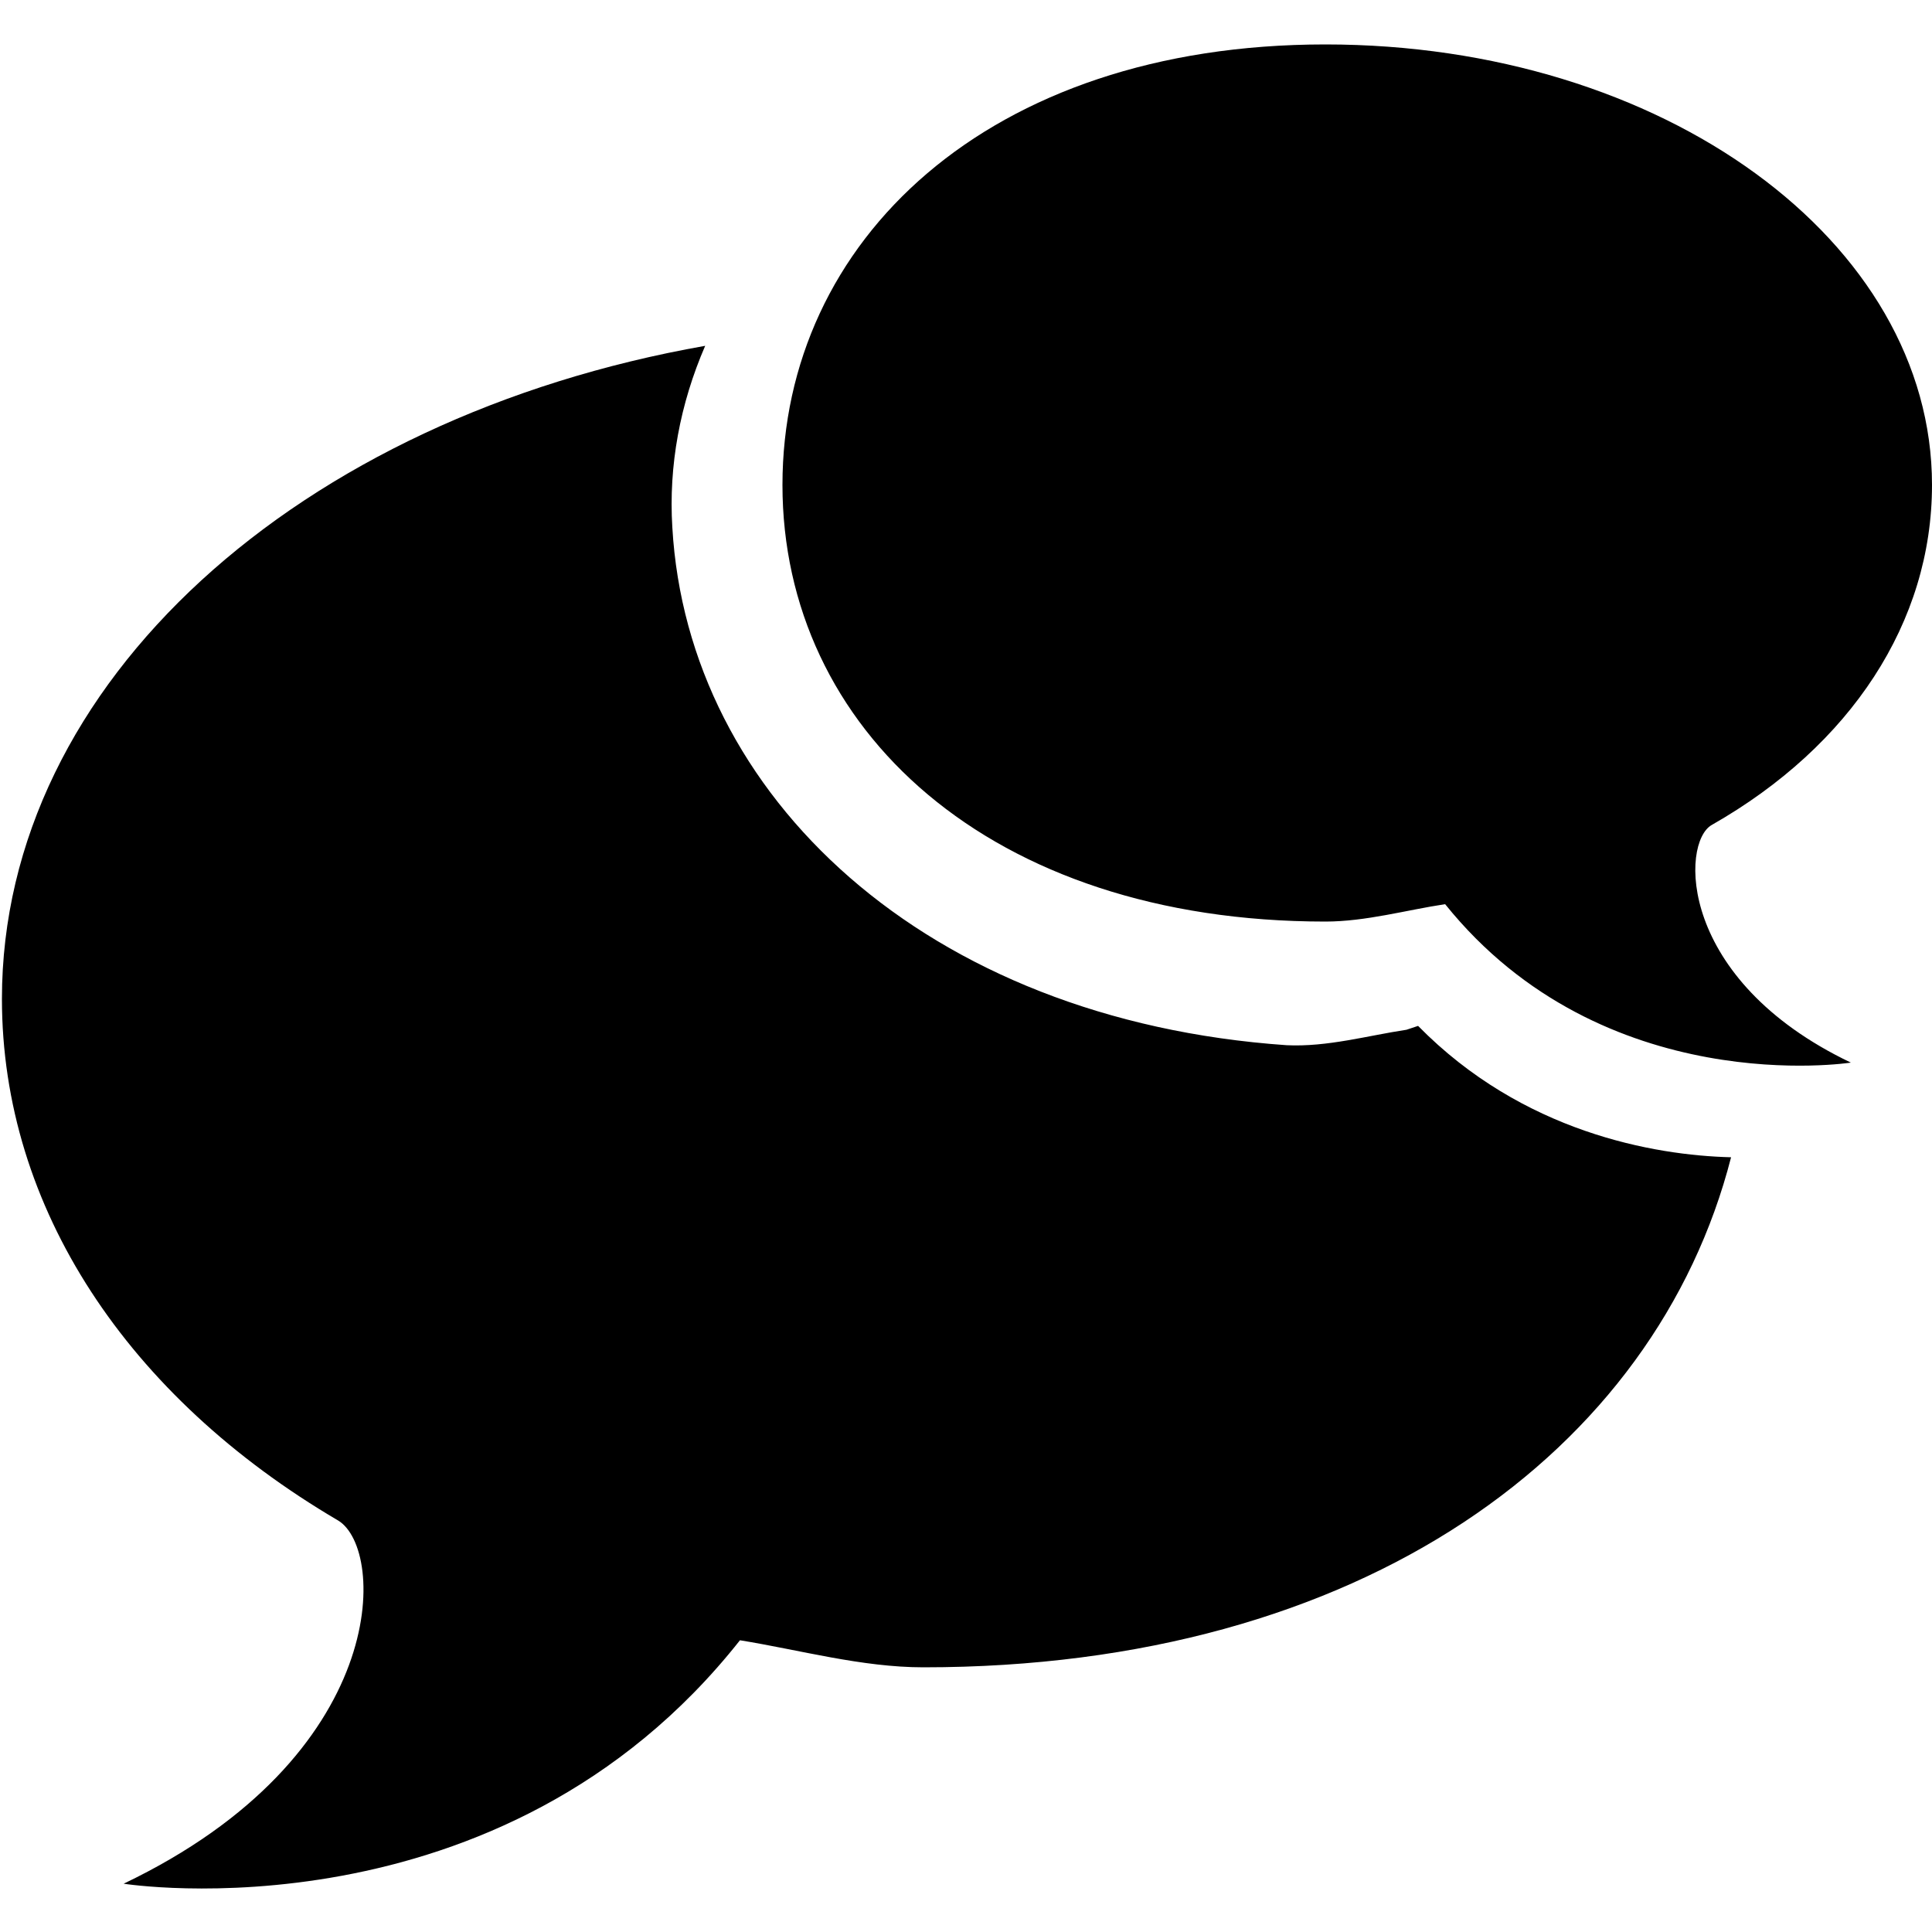 <?xml version="1.0" encoding="utf-8"?>
<!-- Generator: Adobe Illustrator 17.1.0, SVG Export Plug-In . SVG Version: 6.00 Build 0)  -->
<!DOCTYPE svg PUBLIC "-//W3C//DTD SVG 1.1//EN" "http://www.w3.org/Graphics/SVG/1.1/DTD/svg11.dtd">
<svg version="1.1" id="ROW_14" xmlns="http://www.w3.org/2000/svg" xmlns:xlink="http://www.w3.org/1999/xlink" x="0px" y="0px"
	 viewBox="125 65 100 100" enable-background="new 125 65 100 100" xml:space="preserve">
<path id="SPEECH_BUBBLES_2_" d="M213.6,107.7c-1.6,0.9-1.8,8,7.2,12.3c0,0-12.8,2-21-8.2c-2,0.3-4.1,0.9-6.2,0.9
	c-17.4,0-28.1-10-28.1-22.6c0-12.6,10.6-22.8,28.1-22.8S225,77.5,225,90.1C225,97.2,220.8,103.6,213.6,107.7z M159.8,92.3
	c0.8,13.9,13.1,25.5,31.8,26.8c2.1,0.1,4.2-0.5,6.2-0.8l0,0l0.6-0.2c5.4,5.5,12.2,6.7,16.2,6.8c-3.9,15.2-19.1,26.4-41.8,26.4
	c-3.2,0-6.4-0.9-9.5-1.4c-12.4,15.7-31.9,12.6-31.9,12.6c13.8-6.6,13.6-17.3,11.1-18.8c-10.9-6.4-17.4-16.2-17.4-27
	c0-16.4,15.4-30.1,36.4-33.8C160.2,85.9,159.6,89.1,159.8,92.3z"/>
</svg>
